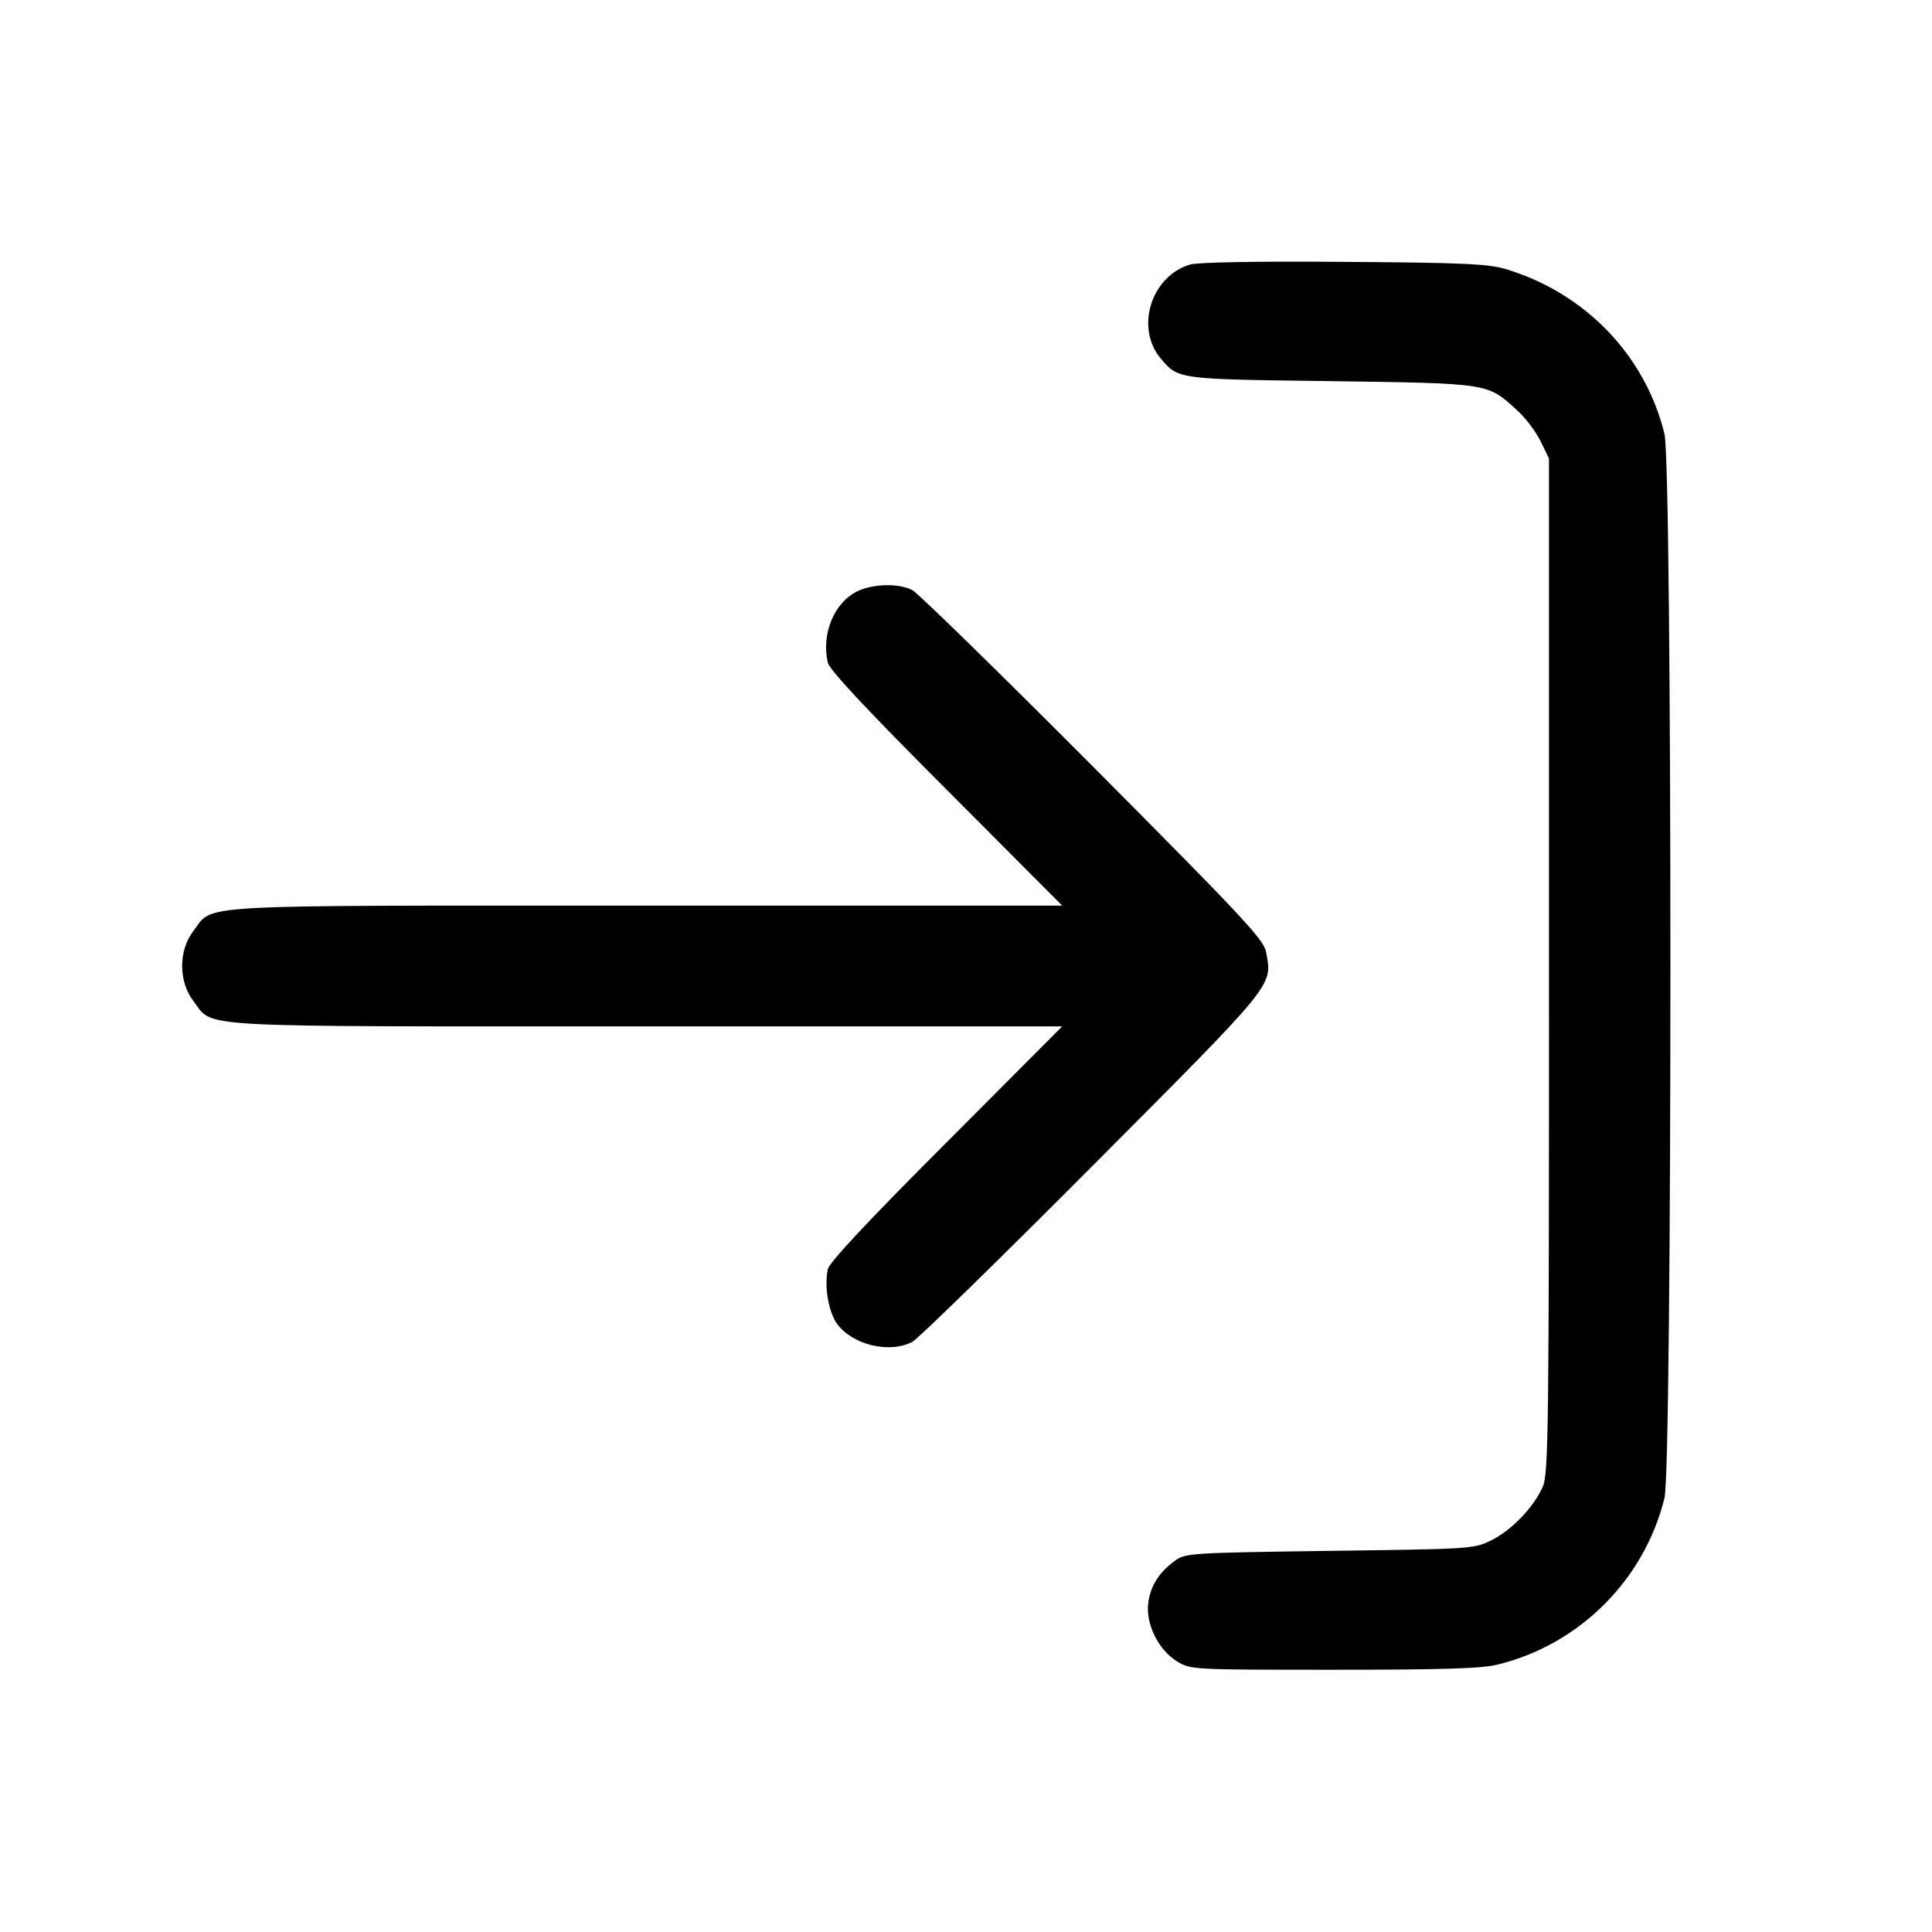  <svg
    class="xl:ml-2"
    version="1.0"
    xmlns="http://www.w3.org/2000/svg"
    width="20"
    height="20"
    viewBox="0 0 512 512"
    preserveAspectRatio="xMidYMid meet"
  >
    <g
      transform="translate(0,512) scale(0.1,-0.1)"
      fill="currentColor"
      stroke="none"
    >
      <path
        d="M3154 4419 c-104 -31 -146 -168 -78 -249 47 -55 41 -55 449 -60 422 -6 416 -5 493 -75 23 -20 51 -57 64 -83 l23 -47 0 -1345 c0 -1229 -1 -1348 -17 -1381 -24 -54 -83 -115 -136 -141 -46 -23 -55 -23 -429 -28 -366 -5 -383 -6 -409 -26 -43 -31 -65 -67 -71 -112 -7 -55 26 -123 75 -154 37 -23 38 -23 417 -23 287 0 394 3 435 14 216 53 388 225 441 441 21 81 21 2739 0 2820 -51 209 -211 374 -421 437 -46 14 -119 17 -430 19 -217 2 -388 -1 -406 -7z"
      />
      <path
        d="M2272 3553 c-62 -30 -96 -114 -78 -190 5 -19 109 -130 314 -335 l307 -308 -1104 0 c-1228 0 -1143 5 -1199 -68 -39 -51 -39 -133 0 -184 56 -73 -29 -68 1199 -68 l1104 0 -307 -308 c-205 -205 -309 -316 -314 -335 -10 -44 1 -112 24 -145 41 -56 139 -80 200 -48 15 8 230 218 479 468 489 491 475 474 458 566 -6 32 -63 93 -458 490 -249 250 -464 460 -479 468 -36 19 -105 17 -146 -3z"
      />
    </g>
  </svg>